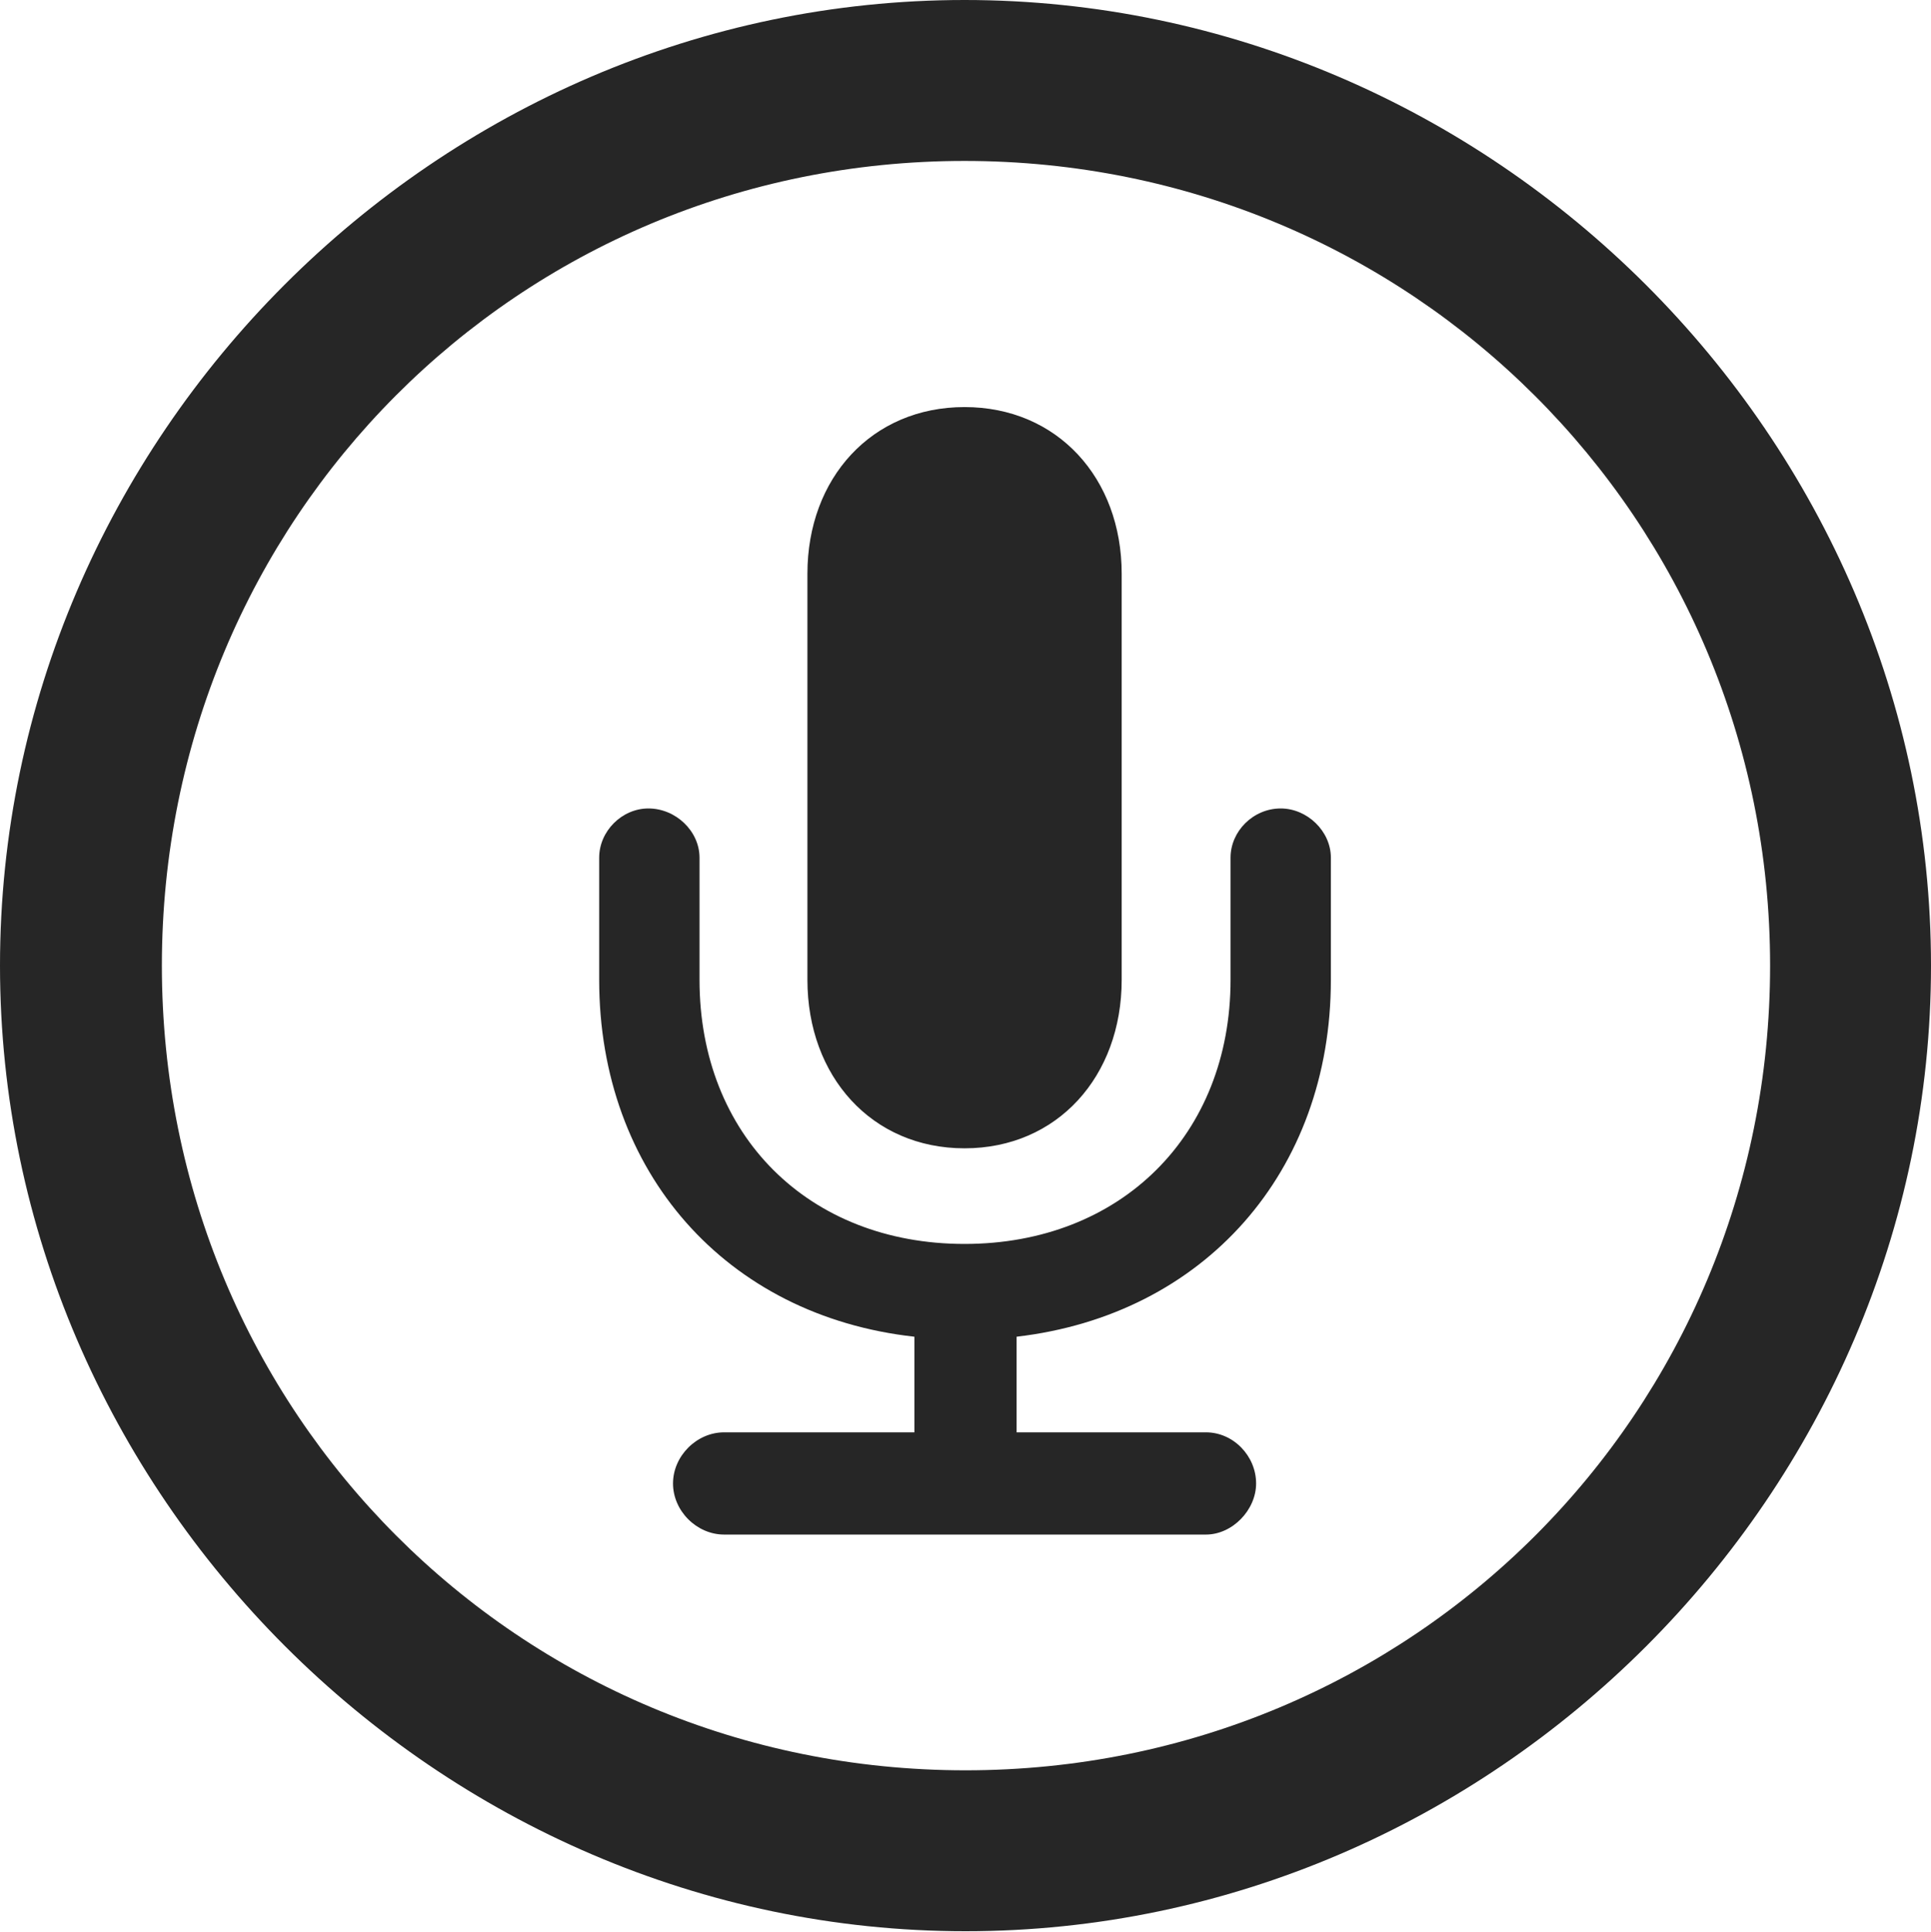 <?xml version="1.0" encoding="UTF-8"?>
<!--Generator: Apple Native CoreSVG 232.5-->
<!DOCTYPE svg
PUBLIC "-//W3C//DTD SVG 1.1//EN"
       "http://www.w3.org/Graphics/SVG/1.1/DTD/svg11.dtd">
<svg version="1.1" xmlns="http://www.w3.org/2000/svg" xmlns:xlink="http://www.w3.org/1999/xlink" width="99.609" height="99.658">
 <g>
  <rect height="99.658" opacity="0" width="99.609" x="0" y="0"/>
  <path d="M49.805 99.609C77.051 99.609 99.609 77.002 99.609 49.805C99.609 22.559 77.002 0 49.756 0C22.559 0 0 22.559 0 49.805C0 77.002 22.607 99.609 49.805 99.609ZM49.805 91.309C26.758 91.309 8.35 72.852 8.35 49.805C8.35 26.758 26.709 8.301 49.756 8.301C72.803 8.301 91.309 26.758 91.309 49.805C91.309 72.852 72.852 91.309 49.805 91.309Z" fill="#000000" fill-opacity="0.85"/>
  <path d="M37.353 79.15L62.207 79.15C63.574 79.15 64.795 77.881 64.795 76.514C64.795 75.098 63.623 73.877 62.207 73.877L52.441 73.877L52.441 68.945C62.109 67.822 68.652 60.449 68.652 50.537L68.652 44.238C68.652 42.871 67.432 41.699 66.064 41.699C64.648 41.699 63.477 42.871 63.477 44.238L63.477 50.537C63.477 58.545 57.812 64.16 49.756 64.16C41.699 64.16 36.084 58.545 36.084 50.537L36.084 44.238C36.084 42.871 34.863 41.699 33.447 41.699C32.08 41.699 30.908 42.871 30.908 44.238L30.908 50.537C30.908 60.449 37.451 67.871 47.168 68.945L47.168 73.877L37.353 73.877C35.938 73.877 34.717 75.098 34.717 76.514C34.717 77.93 35.938 79.15 37.353 79.15ZM49.756 59.228C54.541 59.228 57.861 55.518 57.861 50.537L57.861 29.59C57.861 24.658 54.541 20.996 49.756 20.996C44.971 20.996 41.65 24.658 41.65 29.59L41.65 50.537C41.65 55.518 44.971 59.228 49.756 59.228Z" fill="#000000" fill-opacity="0.85"/>
 </g>
</svg>
